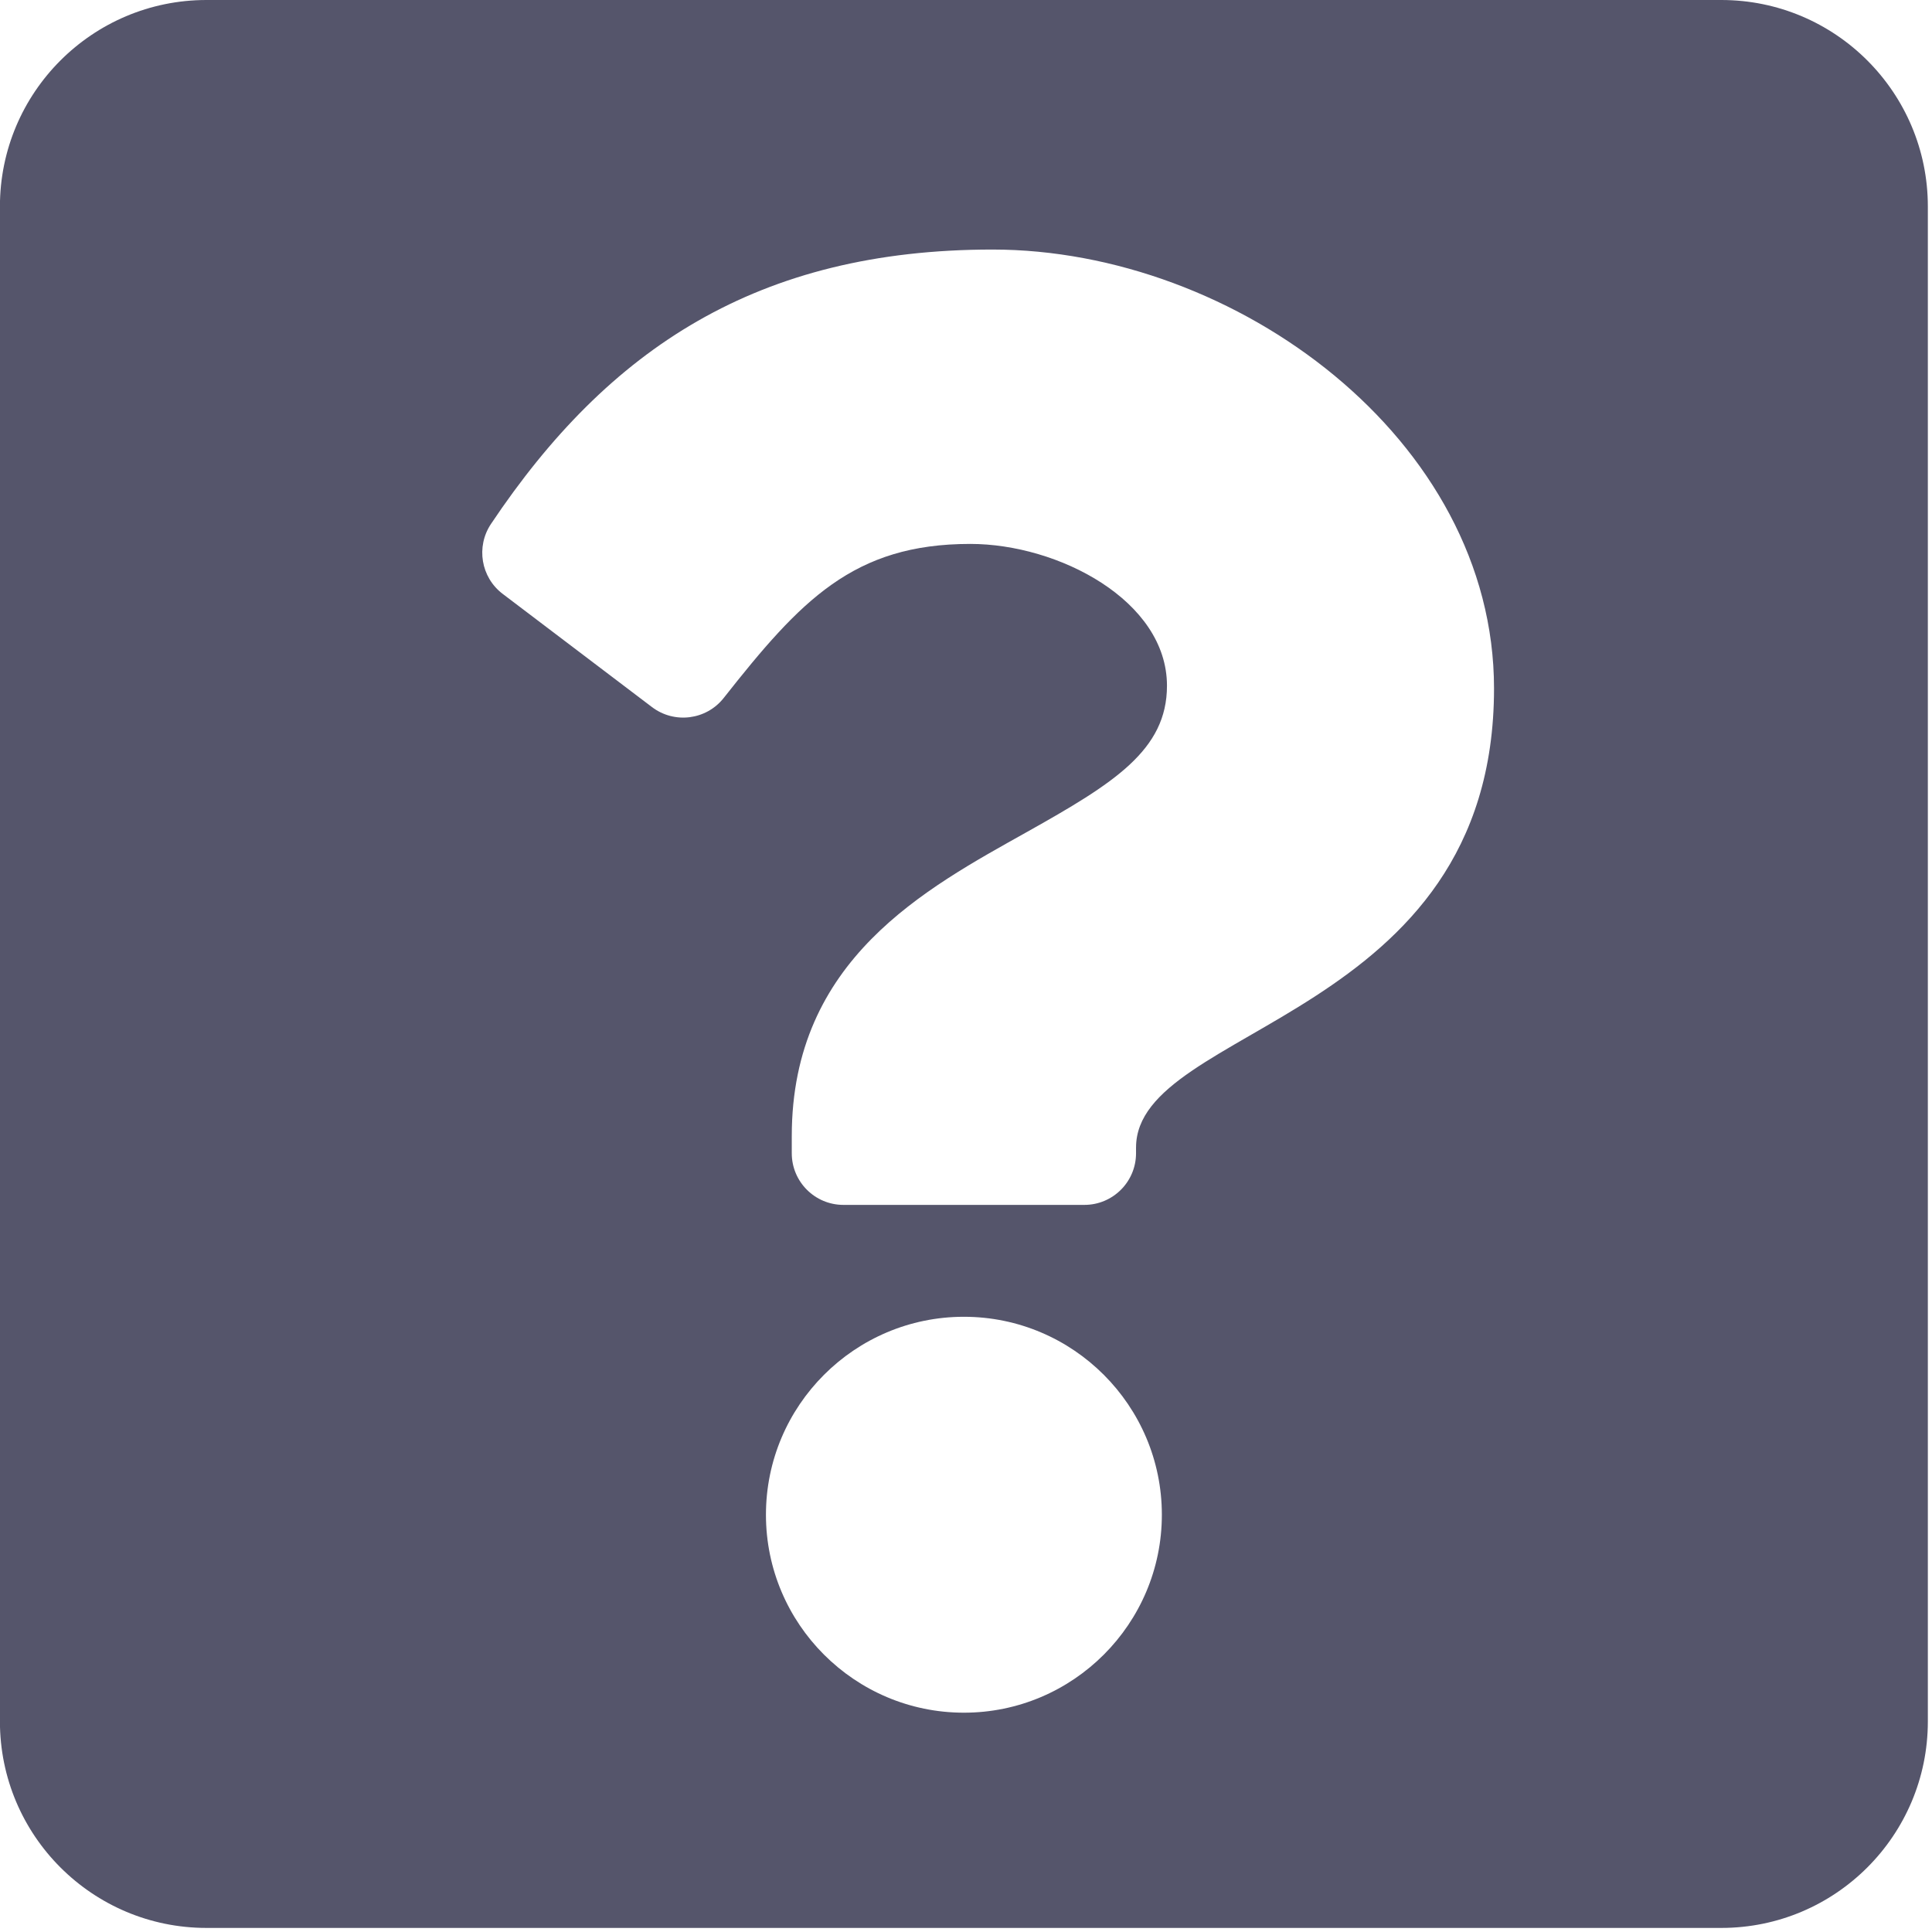 <svg version="1.1" viewBox="0 0 128 128" xmlns="http://www.w3.org/2000/svg"><style type="text/css">.Back{fill:#000022;fill-opacity:.667;}</style><path class="Back" d="m114.04 0h-100.36c-7.558 0-13.685 6.127-13.685 13.685v100.36c0 7.558 6.127 13.685 13.685 13.685h100.36c7.558 0 13.685-6.127 13.685-13.685v-100.36c0-7.558-6.127-13.685-13.685-13.685zm-50.179 113.47c-7.232 0-13.115-5.883-13.115-13.115 0-7.232 5.883-13.115 13.115-13.115 7.232 0 13.115 5.883 13.115 13.115 0 7.231-5.883 13.115-13.115 13.115zm11.404-37.444v0.38c0 1.889-1.532 3.421-3.421 3.421h-15.966c-1.889 0-3.421-1.532-3.421-3.421v-1.14c0-11.706 8.875-16.386 15.582-20.146 5.751-3.224 9.276-5.417 9.276-9.687 0-5.648-7.204-9.397-13.029-9.397-7.752 0-11.244 3.746-16.338 10.206-1.153 1.463-3.267 1.73-4.751 0.605l-9.893-7.501c-1.445-1.096-1.782-3.128-0.774-4.635 7.782-11.632 17.692-18.178 33.229-18.178 16.07 0 33.224 12.544 33.224 29.081 0 21.959-23.717 22.297-23.717 30.412z"/></svg>
